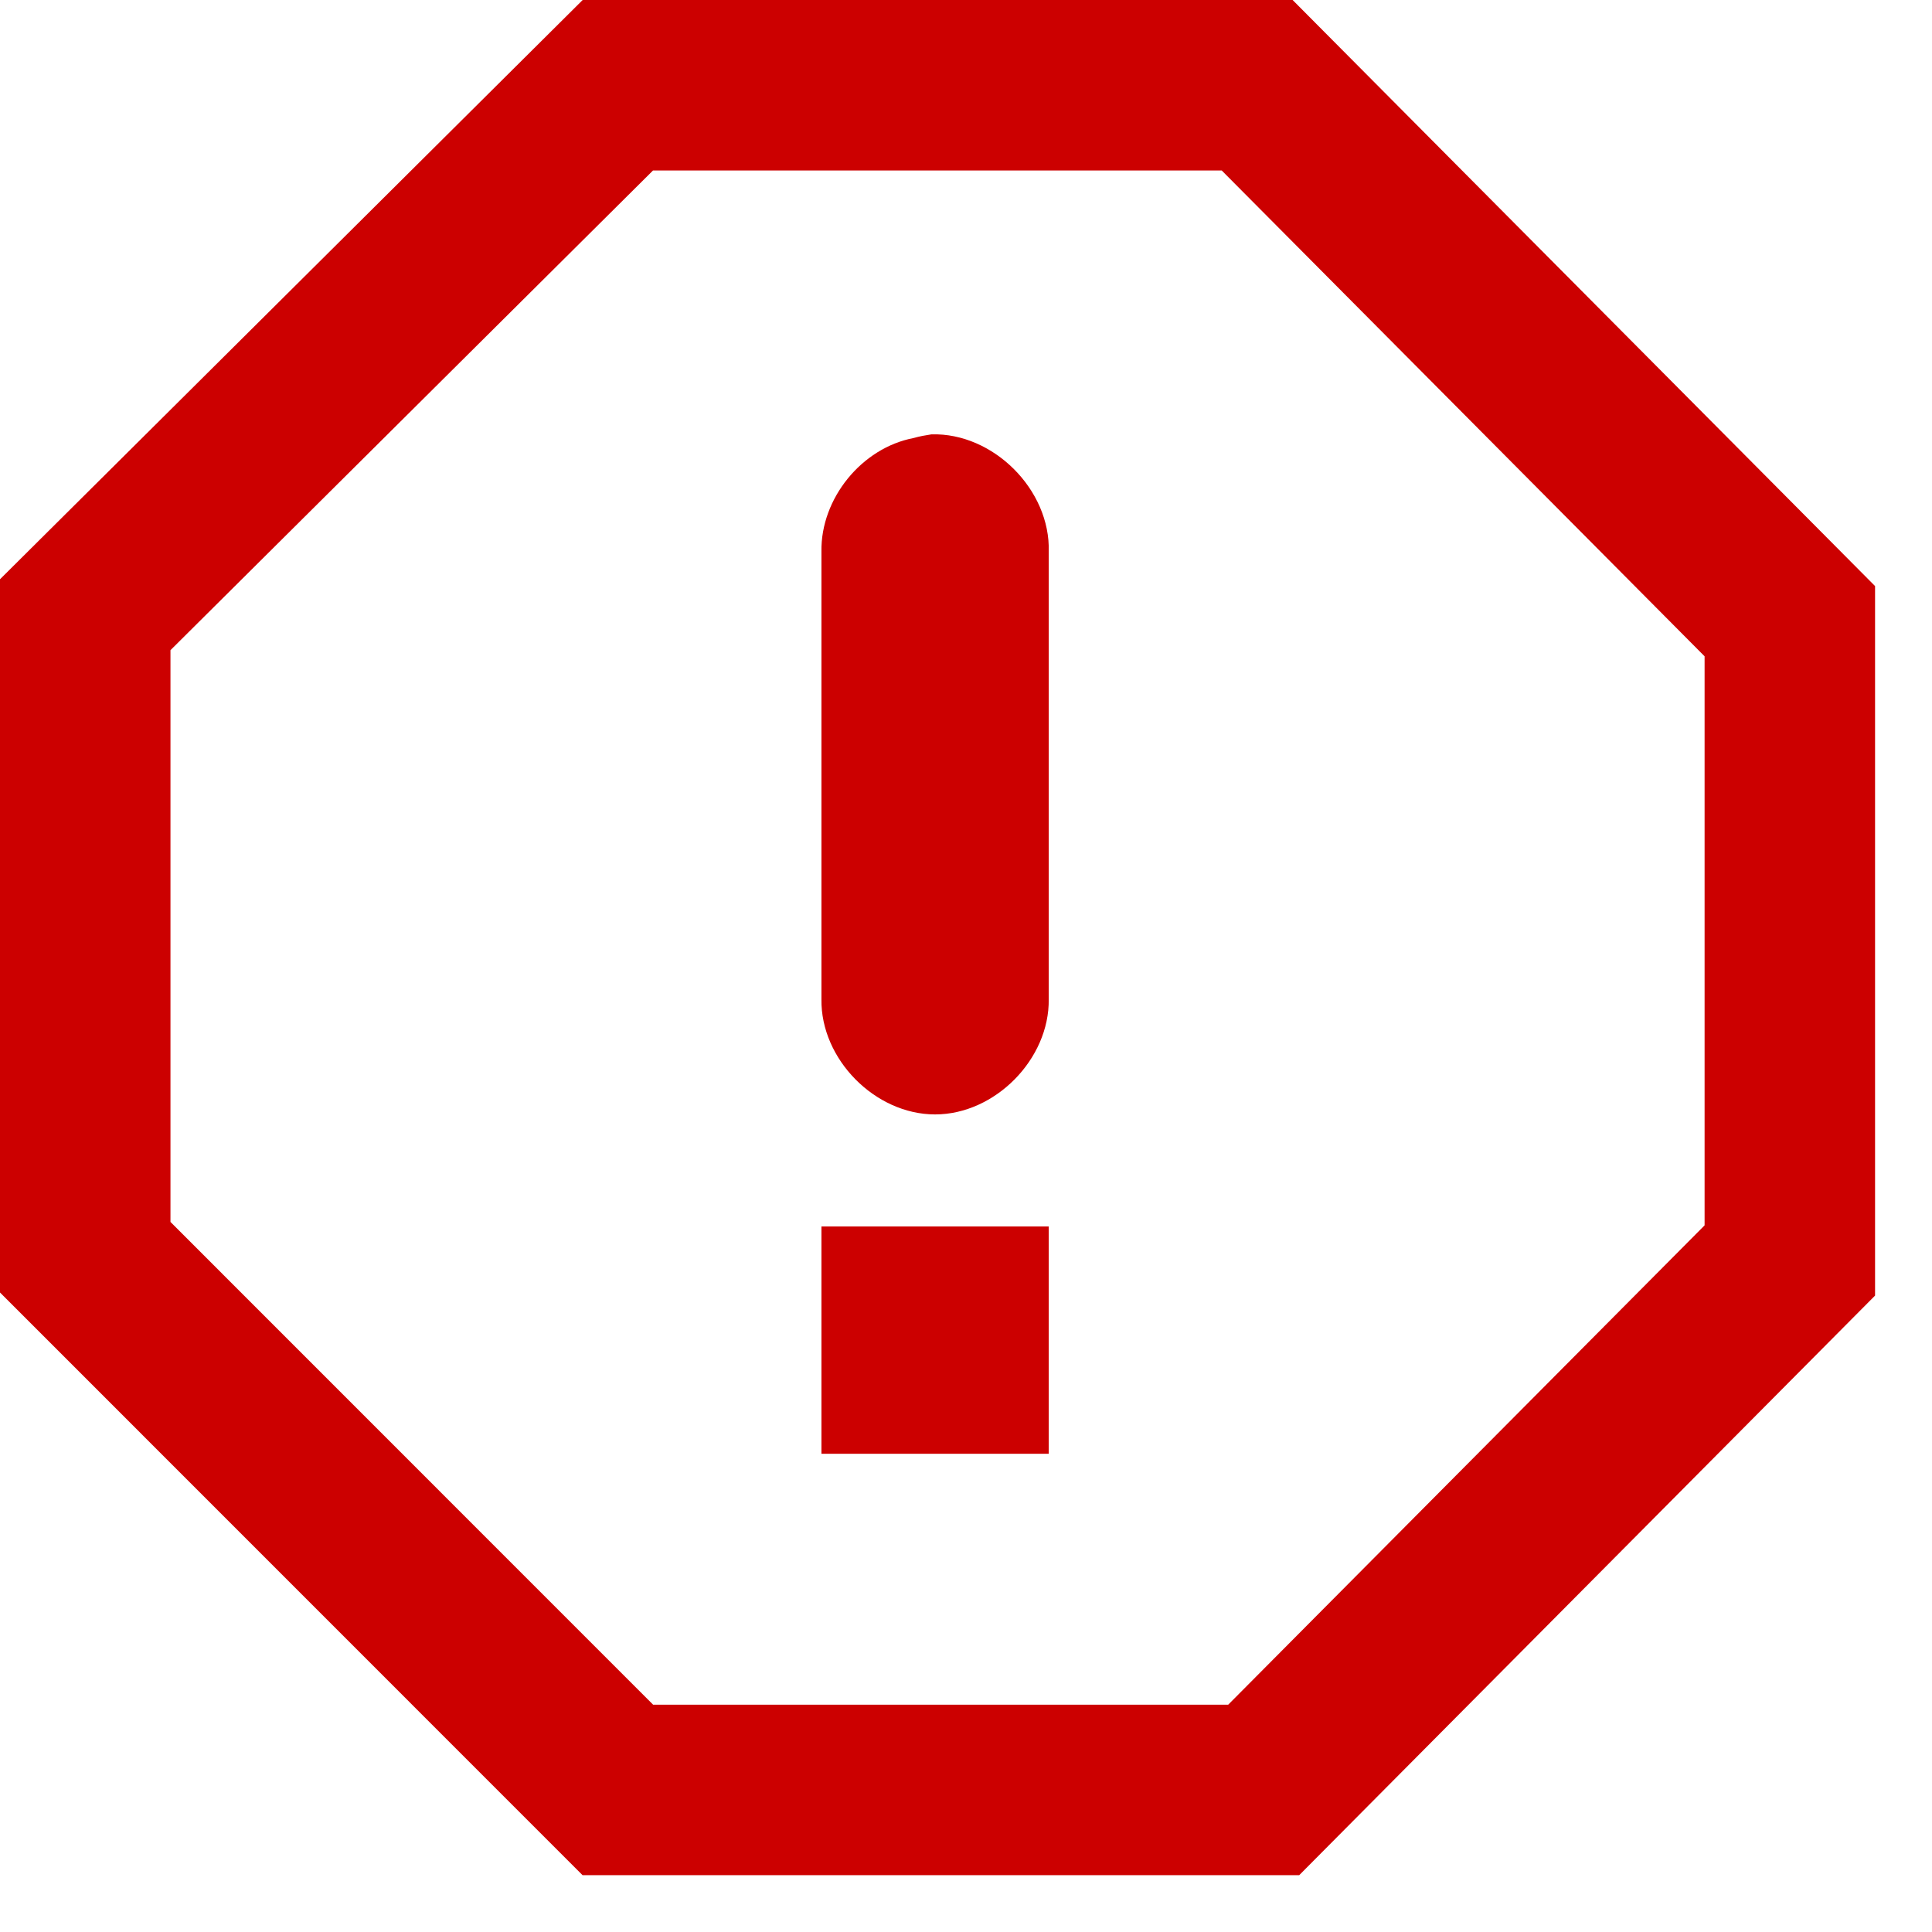 <?xml version="1.0" encoding="utf-8"?>
<!-- Generator: Adobe Illustrator 16.0.0, SVG Export Plug-In . SVG Version: 6.00 Build 0)  -->
<!DOCTYPE svg PUBLIC "-//W3C//DTD SVG 1.0//EN" "http://www.w3.org/TR/2001/REC-SVG-20010904/DTD/svg10.dtd">
<svg version="1.0" id="svg7384" xmlns="http://www.w3.org/2000/svg" xmlns:xlink="http://www.w3.org/1999/xlink" x="0px" y="0px"
	 width="17px" height="17px" viewBox="0 0 17 17" enable-background="new 0 0 17 17" xml:space="preserve">
<g>
	<path fill="#CC0000" d="M8.196,3.822C8.74,3.806,9.244,4.31,9.228,4.854v3.938c0.007,0.528-0.473,1.014-1,1.014
		c-0.528,0-1.008-0.486-1-1.014V4.854c-0.008-0.467,0.354-0.913,0.812-1C8.091,3.839,8.144,3.83,8.196,3.822L8.196,3.822z"/>
	<rect x="7.228" y="10.792" fill="#CC0000" width="2" height="2"/>
</g>
<g>
	<g>
		<path fill="#CC0000" d="M11.432,16.5H5.126L0,11.373V5.097L5.127,0h6.247l5.125,5.157V11.4L11.432,16.5z M5.747,15h5.06
			l4.192-4.218V5.775L10.75,1.5H5.746L1.5,5.721v5.031L5.747,15z"/>
		<path fill="#CC0000" d="M5.229,16.25h6.098l4.922-4.953V5.26L11.27,0.25H5.23L0.25,5.201v6.069L5.229,16.25z M10.91,15.25H5.644
			L1.25,10.855V5.617L5.643,1.25h5.212l4.395,4.422v5.212L10.91,15.25z"/>
	</g>
</g>
</svg>
